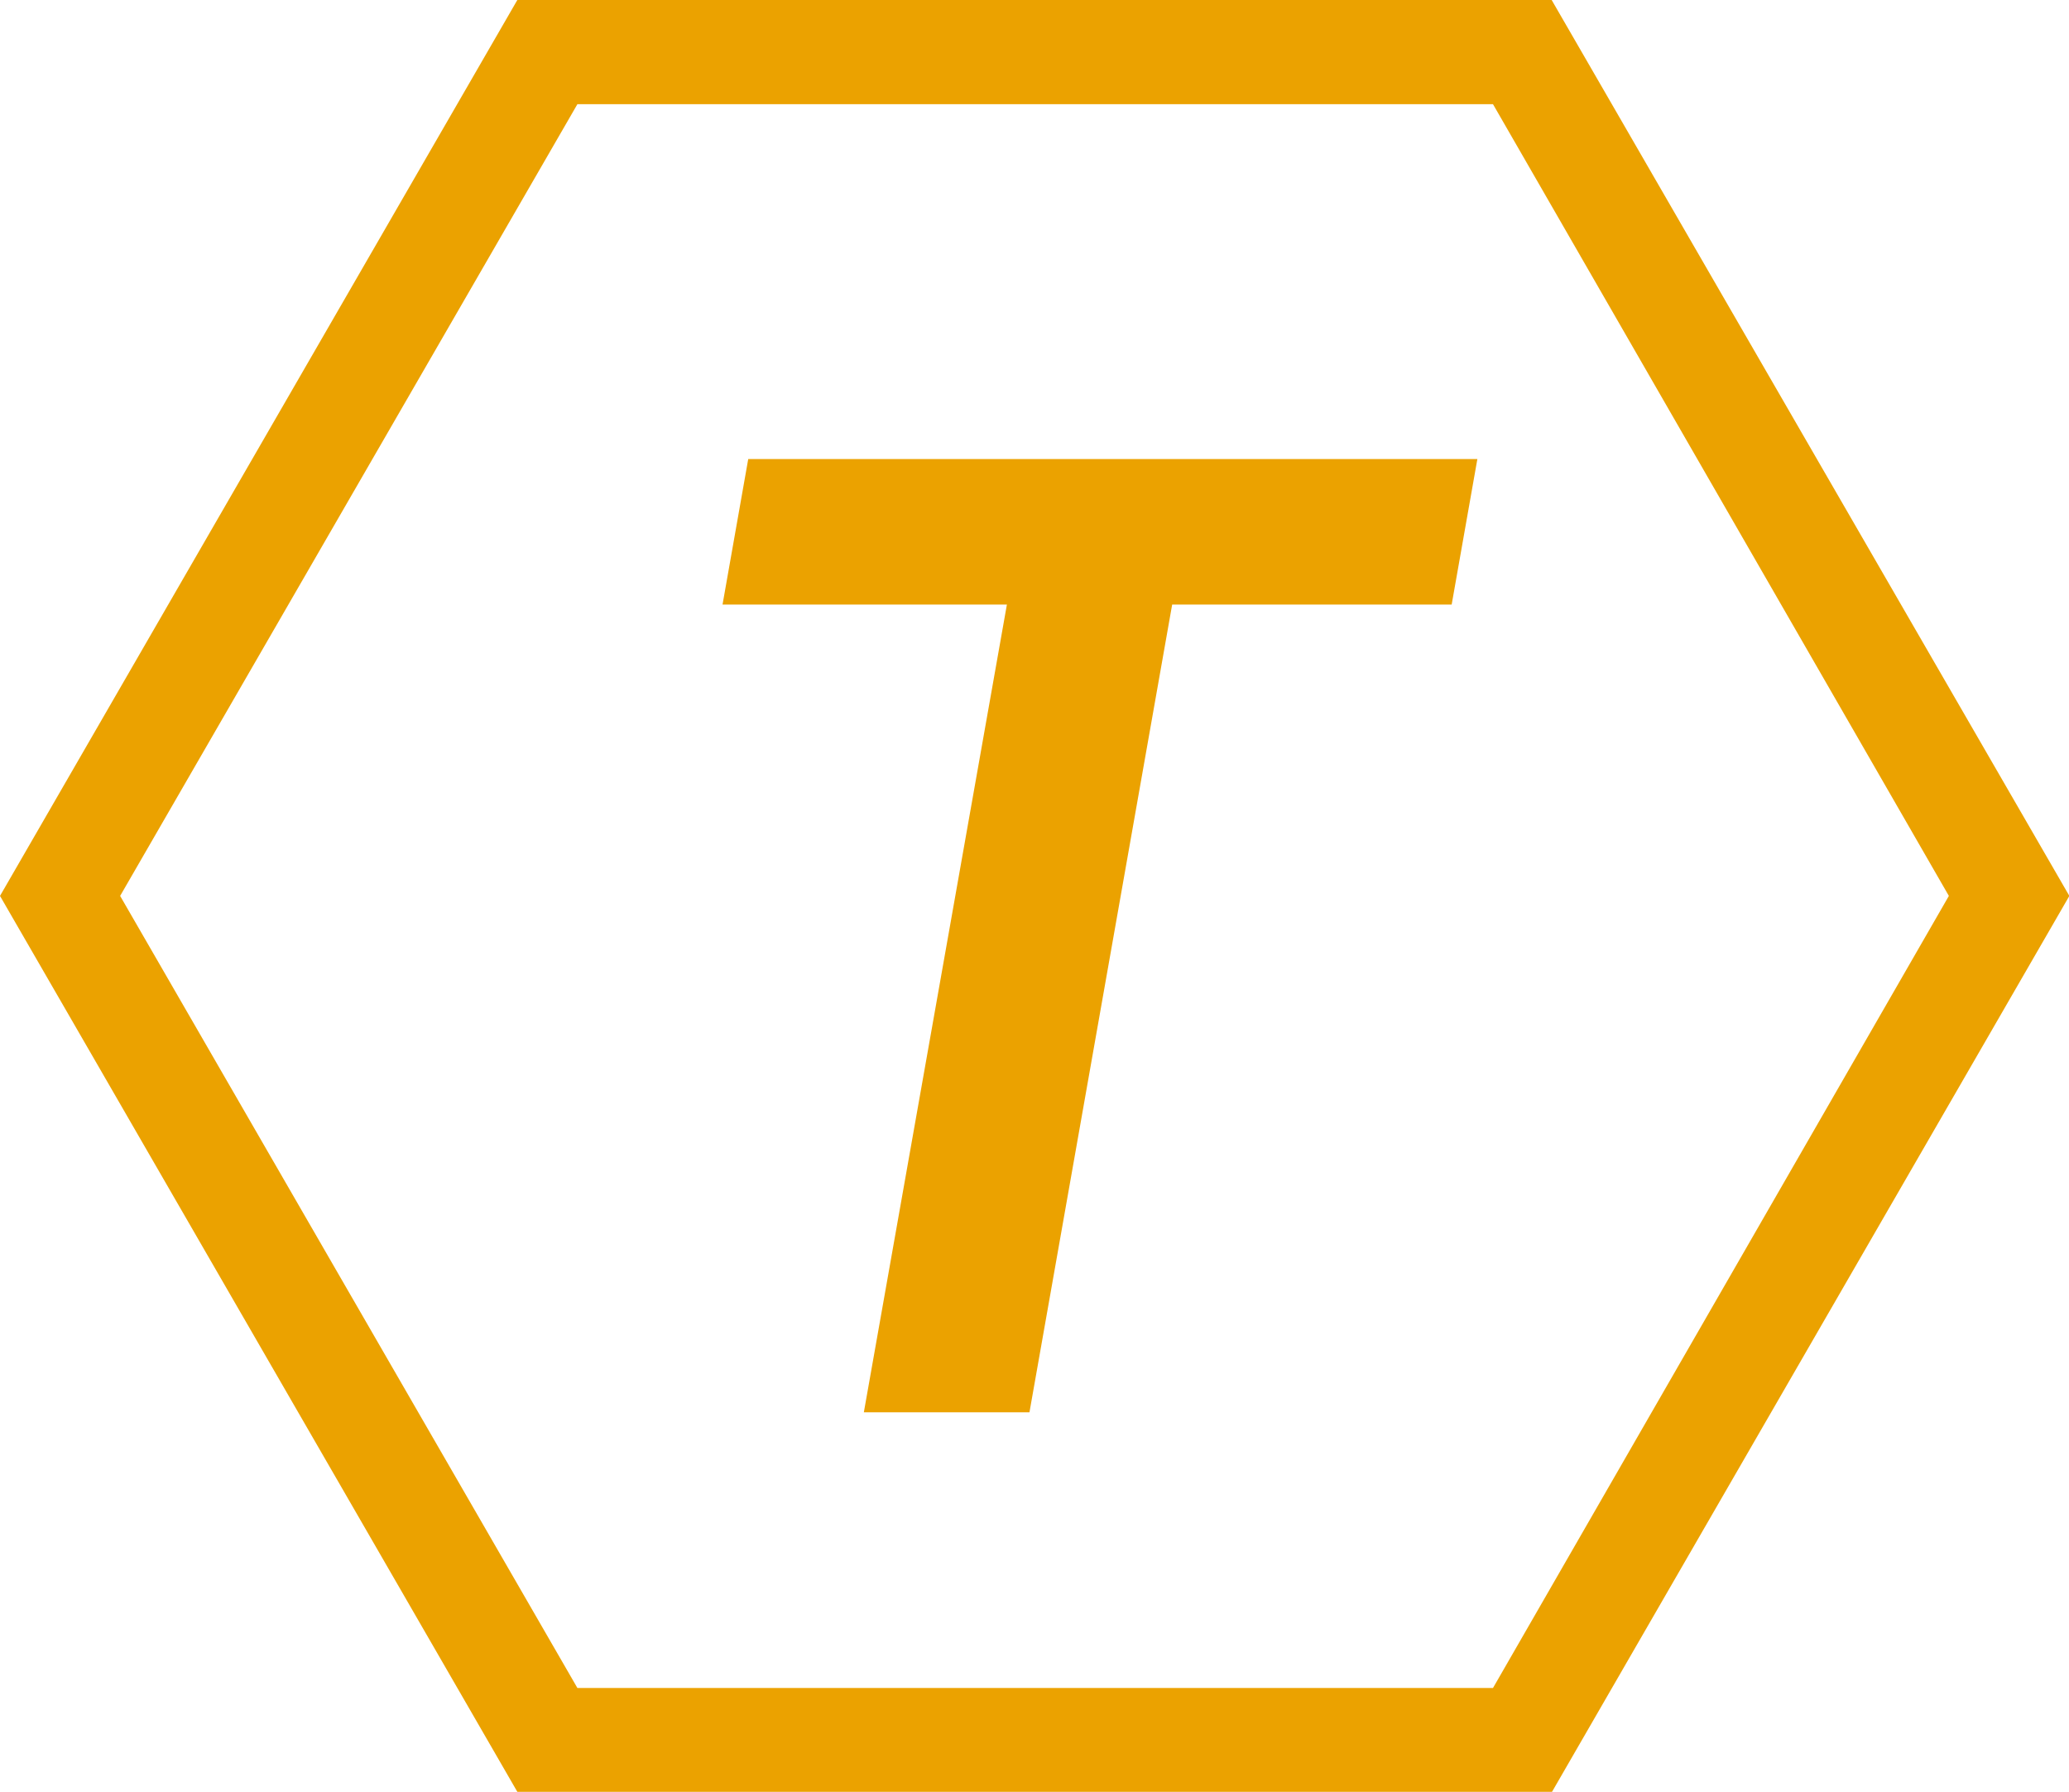 <svg xmlns="http://www.w3.org/2000/svg" viewBox="0 0 59.59 51.61"><defs><style>.cls-1{fill:#eba200;}</style></defs><title>teamr-icon</title><g id="Layer_2" data-name="Layer 2"><g id="Layer_1-2" data-name="Layer 1"><path class="cls-1" d="M43,3,56.13,25.8,43,48.61H16.63L3.46,25.8,16.63,3H43m1.73-3H14.9L0,25.8l14.9,25.8h29.8l14.9-25.8L44.69,0Z"/><path class="cls-1" d="M33.76,17.41,29.65,40.67H24.88L29,17.41H20.81l.74-4.19h21l-.74,4.19Z"/></g></g></svg>